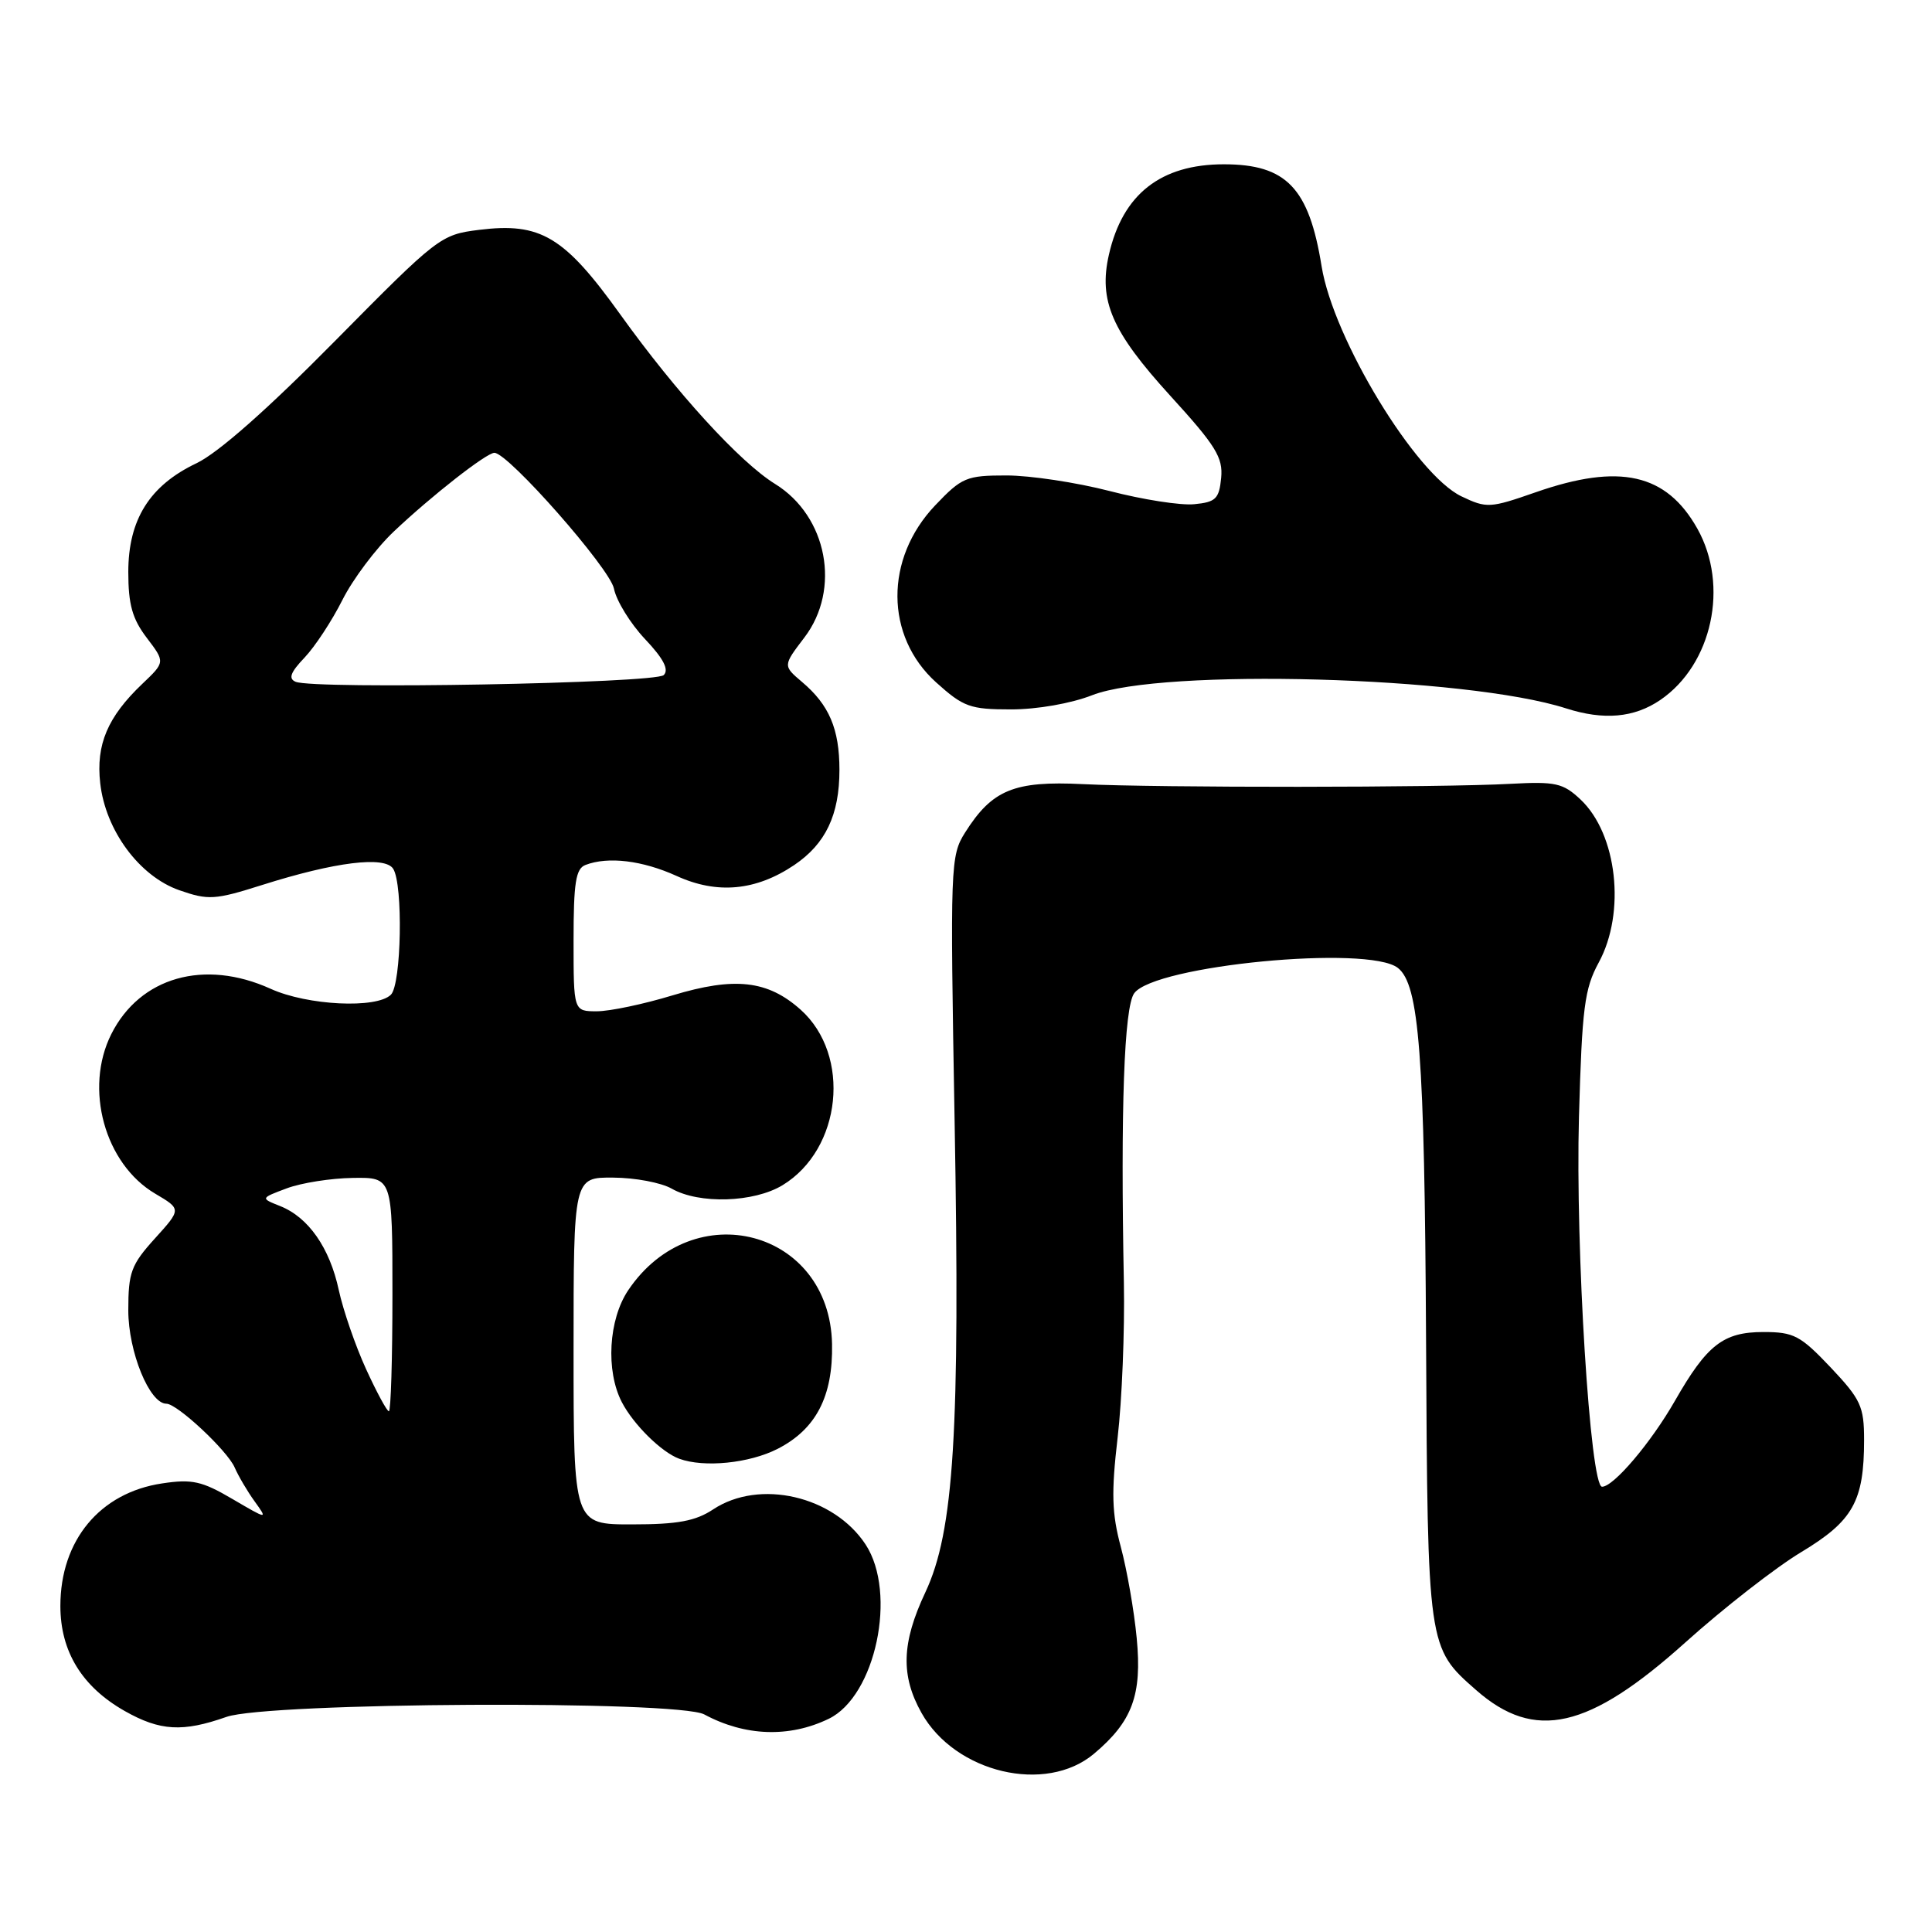 <?xml version="1.0" encoding="UTF-8" standalone="no"?>
<!DOCTYPE svg PUBLIC "-//W3C//DTD SVG 1.1//EN" "http://www.w3.org/Graphics/SVG/1.1/DTD/svg11.dtd" >
<svg xmlns="http://www.w3.org/2000/svg" xmlns:xlink="http://www.w3.org/1999/xlink" version="1.1" viewBox="0 0 256 256">
 <g >
 <path fill="currentColor"
d=" M 144.96 232.38 C 150.05 228.10 151.34 224.59 150.62 217.06 C 150.28 213.45 149.33 208.03 148.52 205.00 C 147.32 200.54 147.24 197.80 148.09 190.50 C 148.67 185.55 149.04 176.32 148.92 170.00 C 148.47 146.97 148.95 133.44 150.29 131.61 C 153.00 127.91 181.29 125.19 185.22 128.25 C 188.06 130.46 188.76 139.72 188.96 177.50 C 189.17 218.34 189.17 218.31 195.59 223.94 C 203.36 230.77 210.51 229.14 223.32 217.63 C 228.37 213.09 235.27 207.71 238.66 205.67 C 245.54 201.53 247.00 198.93 247.00 190.79 C 247.00 186.36 246.57 185.43 242.57 181.19 C 238.57 176.97 237.69 176.50 233.67 176.50 C 228.35 176.50 226.19 178.18 221.94 185.61 C 218.76 191.17 213.81 197.00 212.28 197.00 C 210.71 197.00 208.74 165.39 209.22 148.00 C 209.63 133.52 209.95 131.02 211.84 127.54 C 215.45 120.91 214.29 110.50 209.42 105.93 C 207.11 103.76 206.12 103.54 200.17 103.86 C 191.02 104.37 153.30 104.39 143.46 103.90 C 134.38 103.45 131.46 104.65 127.89 110.30 C 125.93 113.40 125.89 114.56 126.49 148.50 C 127.23 189.71 126.41 202.93 122.61 211.00 C 119.46 217.69 119.33 222.03 122.11 226.98 C 126.57 234.92 138.57 237.76 144.96 232.38 Z  M 109.81 227.75 C 116.02 224.75 118.91 211.10 114.70 204.66 C 110.47 198.21 100.63 195.94 94.50 200.00 C 92.16 201.55 89.80 201.99 83.75 201.99 C 76.00 202.00 76.00 202.00 76.00 179.00 C 76.00 156.00 76.00 156.00 81.25 156.04 C 84.14 156.05 87.62 156.71 89.00 157.50 C 92.64 159.58 99.91 159.35 103.70 157.04 C 111.54 152.26 112.82 139.83 106.10 133.80 C 101.73 129.89 97.35 129.40 89.12 131.89 C 85.31 133.05 80.80 134.00 79.09 134.00 C 76.00 134.00 76.00 134.00 76.00 124.61 C 76.00 116.96 76.29 115.10 77.58 114.61 C 80.58 113.46 85.12 114.01 89.66 116.07 C 95.02 118.52 100.16 118.04 105.23 114.63 C 109.40 111.82 111.23 107.98 111.23 102.02 C 111.23 96.59 109.87 93.40 106.27 90.36 C 103.74 88.21 103.74 88.21 106.58 84.48 C 111.46 78.08 109.62 68.40 102.71 64.13 C 98.03 61.24 89.63 52.04 82.18 41.65 C 74.76 31.31 71.63 29.44 63.46 30.46 C 58.39 31.09 58.01 31.39 44.39 45.18 C 35.48 54.21 28.90 60.02 26.04 61.38 C 19.83 64.33 17.00 68.85 17.00 75.80 C 17.00 80.11 17.54 82.01 19.45 84.52 C 21.89 87.73 21.89 87.73 18.86 90.61 C 14.26 94.99 12.70 98.66 13.28 103.78 C 13.98 110.04 18.47 116.11 23.76 117.96 C 27.60 119.30 28.47 119.25 34.72 117.27 C 44.41 114.20 51.00 113.39 52.10 115.12 C 53.43 117.22 53.19 130.41 51.80 131.80 C 49.92 133.68 40.74 133.24 35.86 131.02 C 27.08 127.04 18.55 129.46 14.75 137.02 C 11.12 144.24 13.87 154.22 20.57 158.17 C 24.04 160.22 24.04 160.22 20.52 164.11 C 17.37 167.59 17.00 168.60 17.00 173.63 C 17.00 179.11 19.81 186.00 22.05 186.00 C 23.48 186.00 30.11 192.20 31.09 194.44 C 31.58 195.57 32.77 197.60 33.74 198.94 C 35.49 201.37 35.49 201.37 30.79 198.62 C 26.76 196.25 25.44 195.96 21.48 196.56 C 13.24 197.79 8.00 204.11 8.00 212.80 C 8.00 218.83 10.87 223.51 16.53 226.72 C 21.21 229.37 24.21 229.54 30.00 227.50 C 35.50 225.56 89.79 225.28 93.32 227.17 C 98.71 230.07 104.58 230.28 109.81 227.75 Z  M 103.02 191.99 C 108.12 189.39 110.39 185.03 110.25 178.09 C 109.95 162.95 91.87 158.17 83.25 170.95 C 80.63 174.84 80.24 181.64 82.40 185.80 C 83.95 188.78 87.67 192.44 90.00 193.29 C 93.29 194.50 99.29 193.89 103.02 191.99 Z  M 220.00 92.75 C 226.88 88.05 229.14 77.59 224.91 70.05 C 220.80 62.74 214.61 61.35 203.51 65.22 C 197.43 67.34 197.00 67.37 193.65 65.77 C 187.59 62.88 176.68 44.92 175.12 35.29 C 173.45 24.90 170.45 21.77 162.17 21.77 C 153.81 21.77 148.76 25.73 146.94 33.73 C 145.54 39.85 147.32 43.93 155.05 52.42 C 161.11 59.06 162.07 60.62 161.81 63.33 C 161.54 66.10 161.09 66.54 158.24 66.81 C 156.45 66.99 151.40 66.20 147.02 65.06 C 142.64 63.93 136.50 63.00 133.37 63.00 C 128.05 63.00 127.45 63.25 123.91 66.97 C 117.20 74.03 117.26 84.29 124.03 90.41 C 127.66 93.68 128.53 94.00 133.97 94.00 C 137.43 94.00 141.93 93.21 144.71 92.12 C 153.95 88.51 194.30 89.62 207.50 93.86 C 212.51 95.47 216.54 95.11 220.00 92.75 Z  M 48.50 181.40 C 47.09 178.32 45.47 173.61 44.89 170.94 C 43.69 165.34 40.87 161.30 37.12 159.81 C 34.50 158.77 34.50 158.77 38.00 157.46 C 39.92 156.74 43.86 156.12 46.75 156.08 C 52.00 156.00 52.00 156.00 52.00 171.50 C 52.00 180.03 51.79 187.00 51.53 187.00 C 51.27 187.00 49.91 184.48 48.50 181.40 Z  M 39.17 90.34 C 38.18 89.92 38.49 89.09 40.35 87.14 C 41.73 85.69 43.99 82.25 45.37 79.50 C 46.75 76.75 49.82 72.66 52.19 70.42 C 57.19 65.69 64.46 60.00 65.51 60.00 C 67.34 60.00 80.81 75.30 81.35 77.99 C 81.67 79.61 83.52 82.61 85.46 84.67 C 87.92 87.27 88.67 88.73 87.95 89.45 C 86.85 90.55 41.64 91.37 39.17 90.34 Z "/>
</g>
</svg>